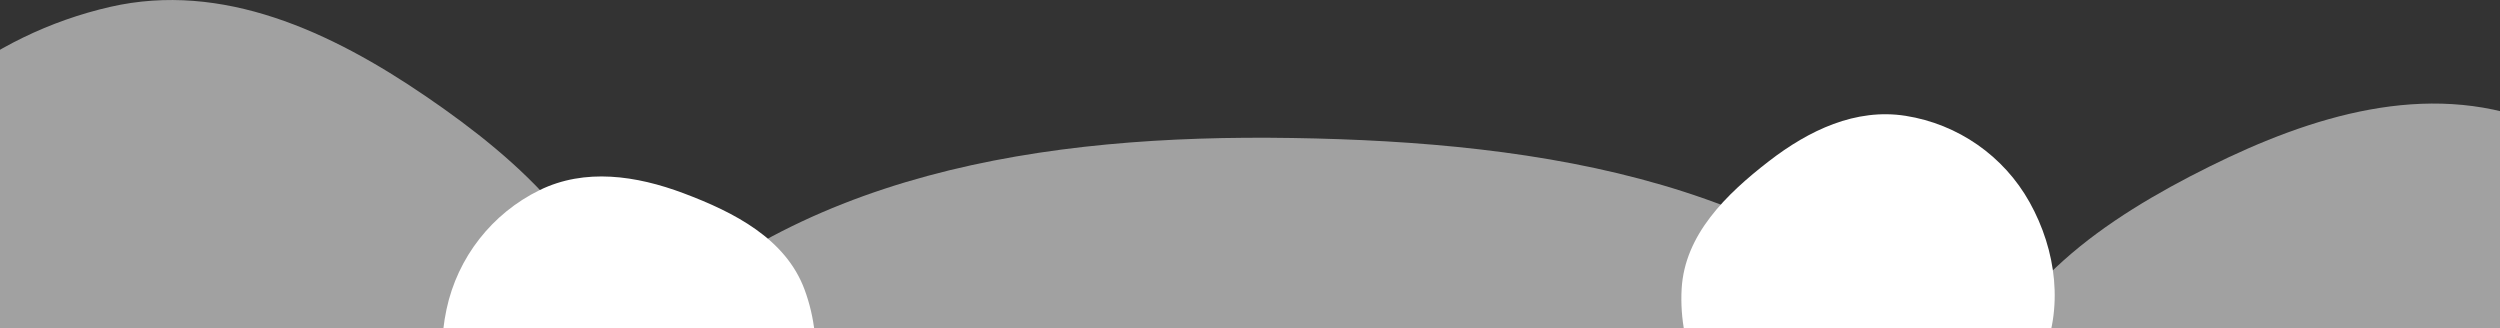 <svg width="1920" height="252" viewBox="0 0 1920 252" fill="none" xmlns="http://www.w3.org/2000/svg">
    <rect x="0" y="0" width="1920" height="252" fill="#333333" stroke="none"/>
    <path fill-rule="evenodd" clip-rule="evenodd" d="M381.02 524.871C451.816 462.743 492.646 369.272 481.416 275.793C470.774 187.211 400.525 124.072 326.831 73.811C253.944 24.1 170.792 -14.406 84.745 5.256C-8.339 26.527 -88.218 89.783 -126.287 177.354C-165.692 267.996 -164.259 374.68 -112.408 458.763C-62.477 539.732 32.181 574.626 126.489 587.261C217.56 599.463 311.931 585.501 381.02 524.871Z" fill="white" fill-opacity="0.54"/>
    <path fill-rule="evenodd" clip-rule="evenodd" d="M1624.29 852.789C1677.97 657.2 1640.63 440.761 1509.68 285.991C1385.6 139.328 1184.48 109.035 992.425 105.98C802.475 102.959 607.343 132.244 475.926 269.549C333.762 418.083 265.086 626.46 300.393 829.019C336.938 1038.68 465.916 1228.8 658.771 1318.55C844.482 1404.98 1056.02 1355.56 1240.56 1266.54C1418.76 1180.58 1571.9 1043.66 1624.29 852.789Z" fill="white" fill-opacity="0.54"/>
    <path fill-rule="evenodd" clip-rule="evenodd" d="M483.048 396.574C527.043 395.7 572.926 385.581 599.874 350.782C627.703 314.845 633.693 265.05 617.91 222.42C603.44 183.335 563.962 163.05 524.952 148.409C488.641 134.781 449.226 128.984 414.392 146.035C377.834 163.931 351.408 197.688 342.932 237.509C334.107 278.97 341.822 323.545 369.838 355.35C397.771 387.061 440.805 397.412 483.048 396.574Z" fill="white"/>
    <path fill-rule="evenodd" clip-rule="evenodd" d="M1581.24 567.35C1519.62 496.104 1491.99 397.919 1515.93 306.861C1538.61 220.574 1616.85 167.66 1696.74 127.974C1775.75 88.724 1863.4 61.978 1945.94 93.249C2035.23 127.078 2105.68 200.686 2131.39 292.648C2158 387.837 2141.95 493.317 2079.07 569.5C2018.51 642.861 1919.96 664.45 1824.81 664.039C1732.93 663.643 1641.36 636.877 1581.24 567.35Z" fill="white" fill-opacity="0.54"/>
    <path fill-rule="evenodd" clip-rule="evenodd" d="M1471.67 348.604C1429.36 360.725 1382.54 364.565 1346.54 339.245C1309.36 313.096 1288.97 267.273 1291.5 221.885C1293.82 180.273 1325.57 149.262 1358.54 123.783C1389.23 100.066 1425.19 82.92 1463.5 88.957C1503.71 95.294 1538.9 119.773 1558.73 155.332C1579.37 192.356 1585.13 237.226 1567.72 275.872C1550.36 314.401 1512.28 336.966 1471.67 348.604Z" fill="white"/>
</svg>
